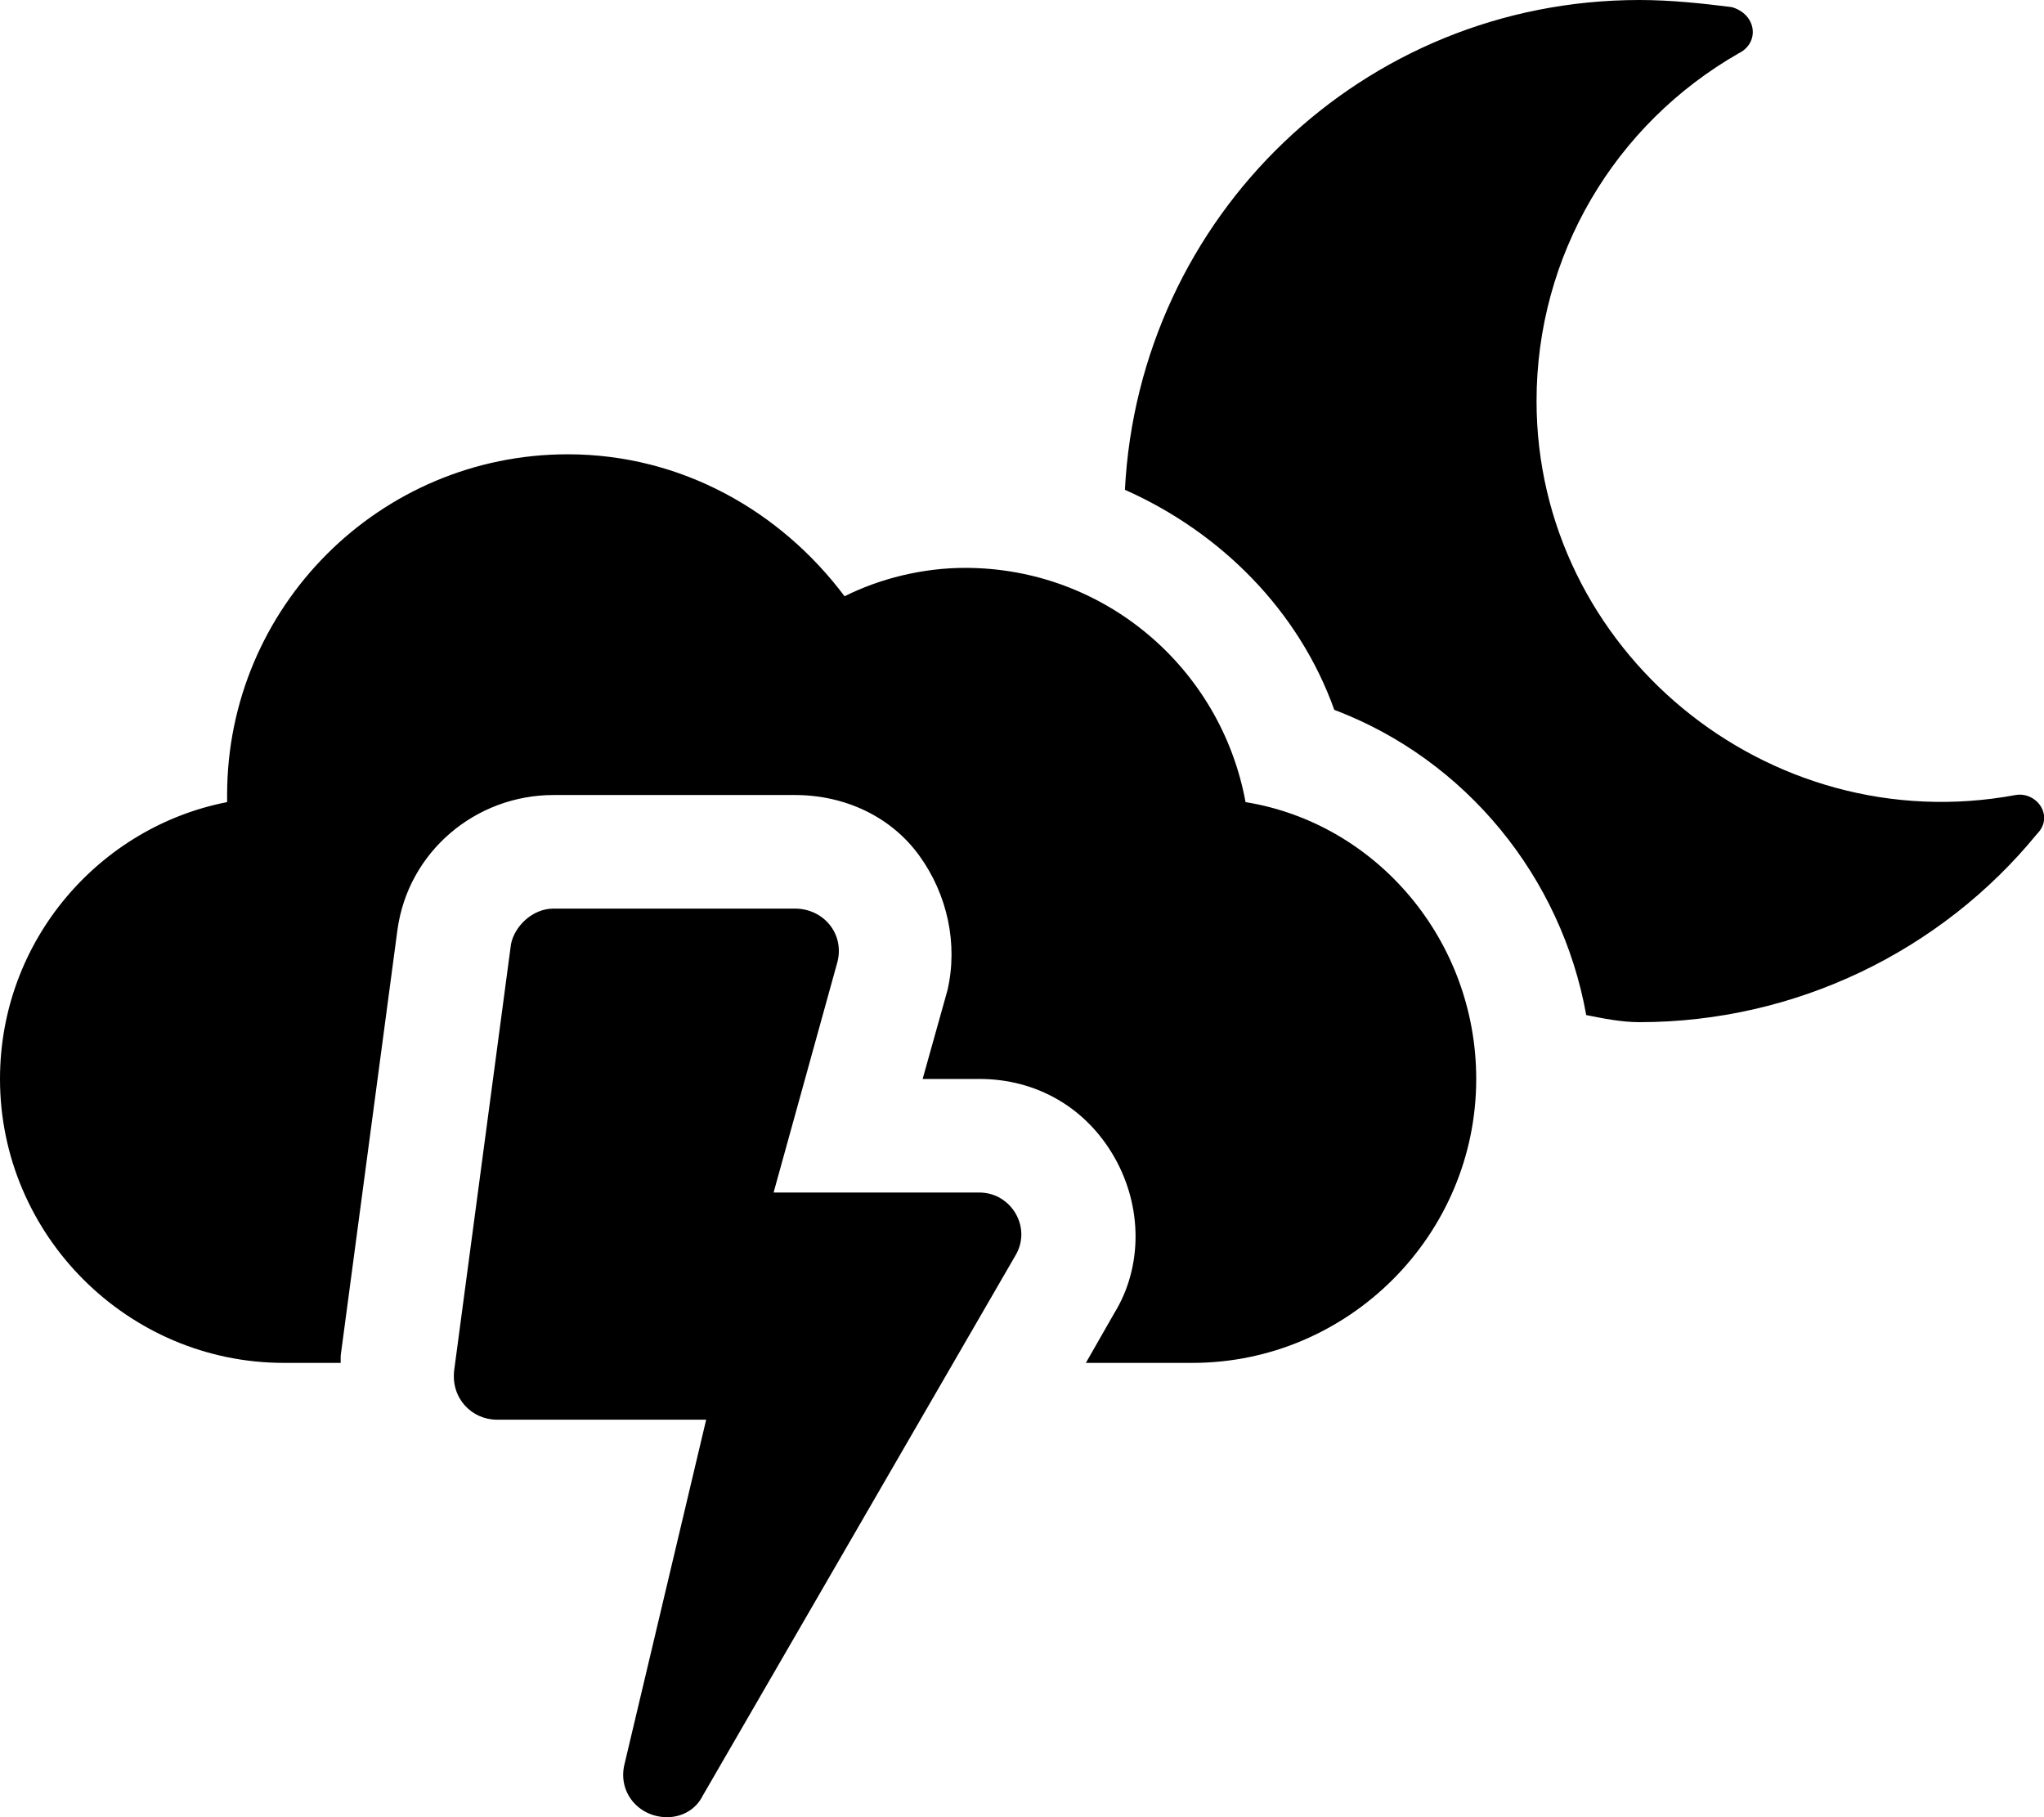 <svg xmlns="http://www.w3.org/2000/svg" viewBox="0 0 576 512"><!-- Font Awesome Pro 6.0.0-alpha1 by @fontawesome - https://fontawesome.com License - https://fontawesome.com/license (Commercial License) --><path d="M568 224C498 237 433 183 433 113C433 72 455 35 490 15C496 12 495 4 488 2C480 1 471 0 462 0C384 0 321 61 317 138C344 150 366 172 376 200C413 214 440 247 447 286C452 287 457 288 462 288C506 288 547 268 574 235C579 230 574 223 568 224ZM276 336H218L236 271C238 263 232 256 224 256H156C150 256 145 261 144 266L128 386C127 394 133 400 140 400H199L176 497C174 505 180 512 188 512C192 512 196 510 198 506L286 354C291 346 285 336 276 336ZM351 226C344 188 311 160 272 160C260 160 248 163 238 168C220 144 192 128 160 128C107 128 64 171 64 224C64 225 64 225 64 226C28 233 0 265 0 304C0 348 36 384 80 384H96C96 383 96 383 96 382L112 262C115 240 134 224 156 224H224C238 224 251 230 259 241C267 252 270 266 267 279L260 304H276C292 304 306 312 314 326C322 340 322 357 314 370L306 384H336C380 384 416 348 416 304C416 265 388 232 351 226Z"/></svg>